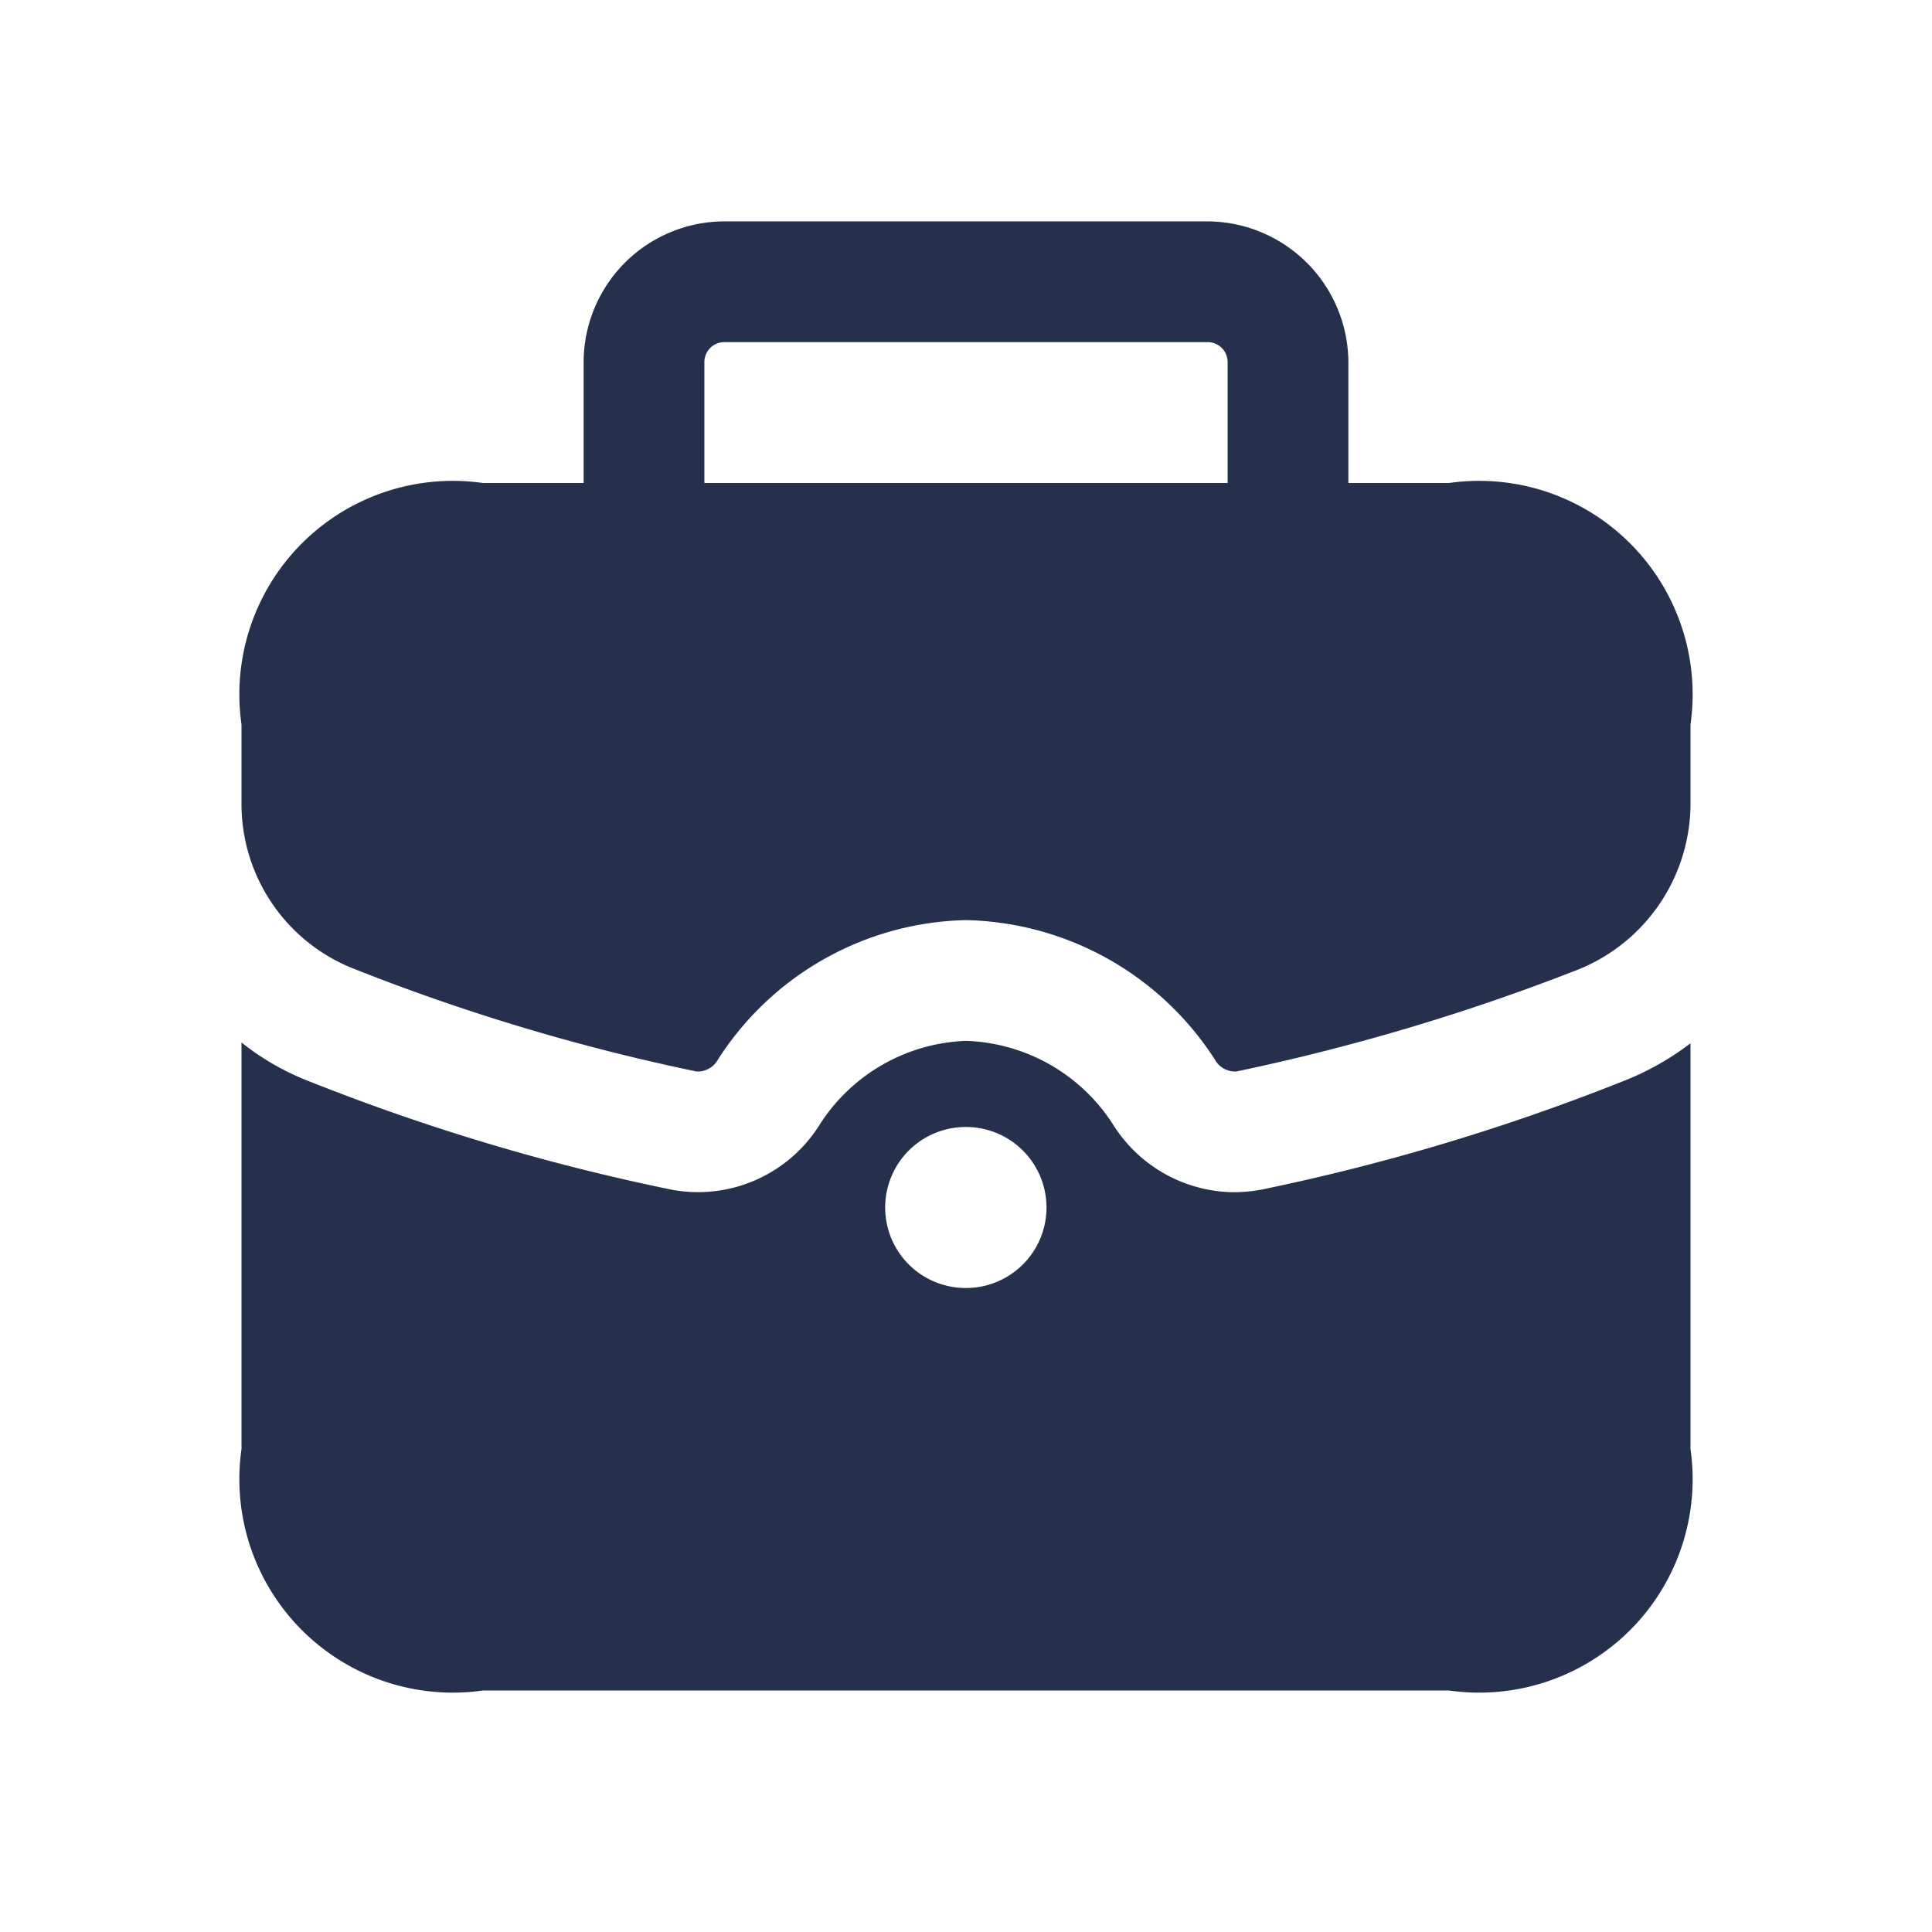 <svg id="Layer" xmlns="http://www.w3.org/2000/svg" viewBox="0 0 24 24"><defs><style>.cls-1{fill:#25314c;}</style></defs><path id="briefcase" class="cls-1" d="M18,6H16.75V4.5A1.758,1.758,0,0,0,15,2.75H9A1.752,1.752,0,0,0,7.25,4.5V6H6A2.652,2.652,0,0,0,3,9v.96a2.2,2.2,0,0,0,1.41,2.08,25.773,25.773,0,0,0,4.24,1.27.286.286,0,0,0,.27-.15A3.754,3.754,0,0,1,12,11.43a3.771,3.771,0,0,1,3.09,1.73.286.286,0,0,0,.27.15,26.627,26.627,0,0,0,4.23-1.26A2.227,2.227,0,0,0,21,9.96V9A2.652,2.652,0,0,0,18,6ZM8.75,6V4.5A.248.248,0,0,1,9,4.25h6a.248.248,0,0,1,.25.25V6Zm6.91,8.78a1.953,1.953,0,0,1-.34.03,1.79,1.79,0,0,1-1.48-.82A2.257,2.257,0,0,0,12,12.93a2.254,2.254,0,0,0-1.83,1.06,1.781,1.781,0,0,1-1.82.79,26.579,26.579,0,0,1-4.49-1.34A3.191,3.191,0,0,1,3,12.95V18a2.652,2.652,0,0,0,3,3H18a2.652,2.652,0,0,0,3-3V12.96a3.449,3.449,0,0,1-.86.48A26.749,26.749,0,0,1,15.66,14.78ZM12,16a1,1,0,0,1-.008-2H12a1,1,0,0,1,0,2Z"/></svg>